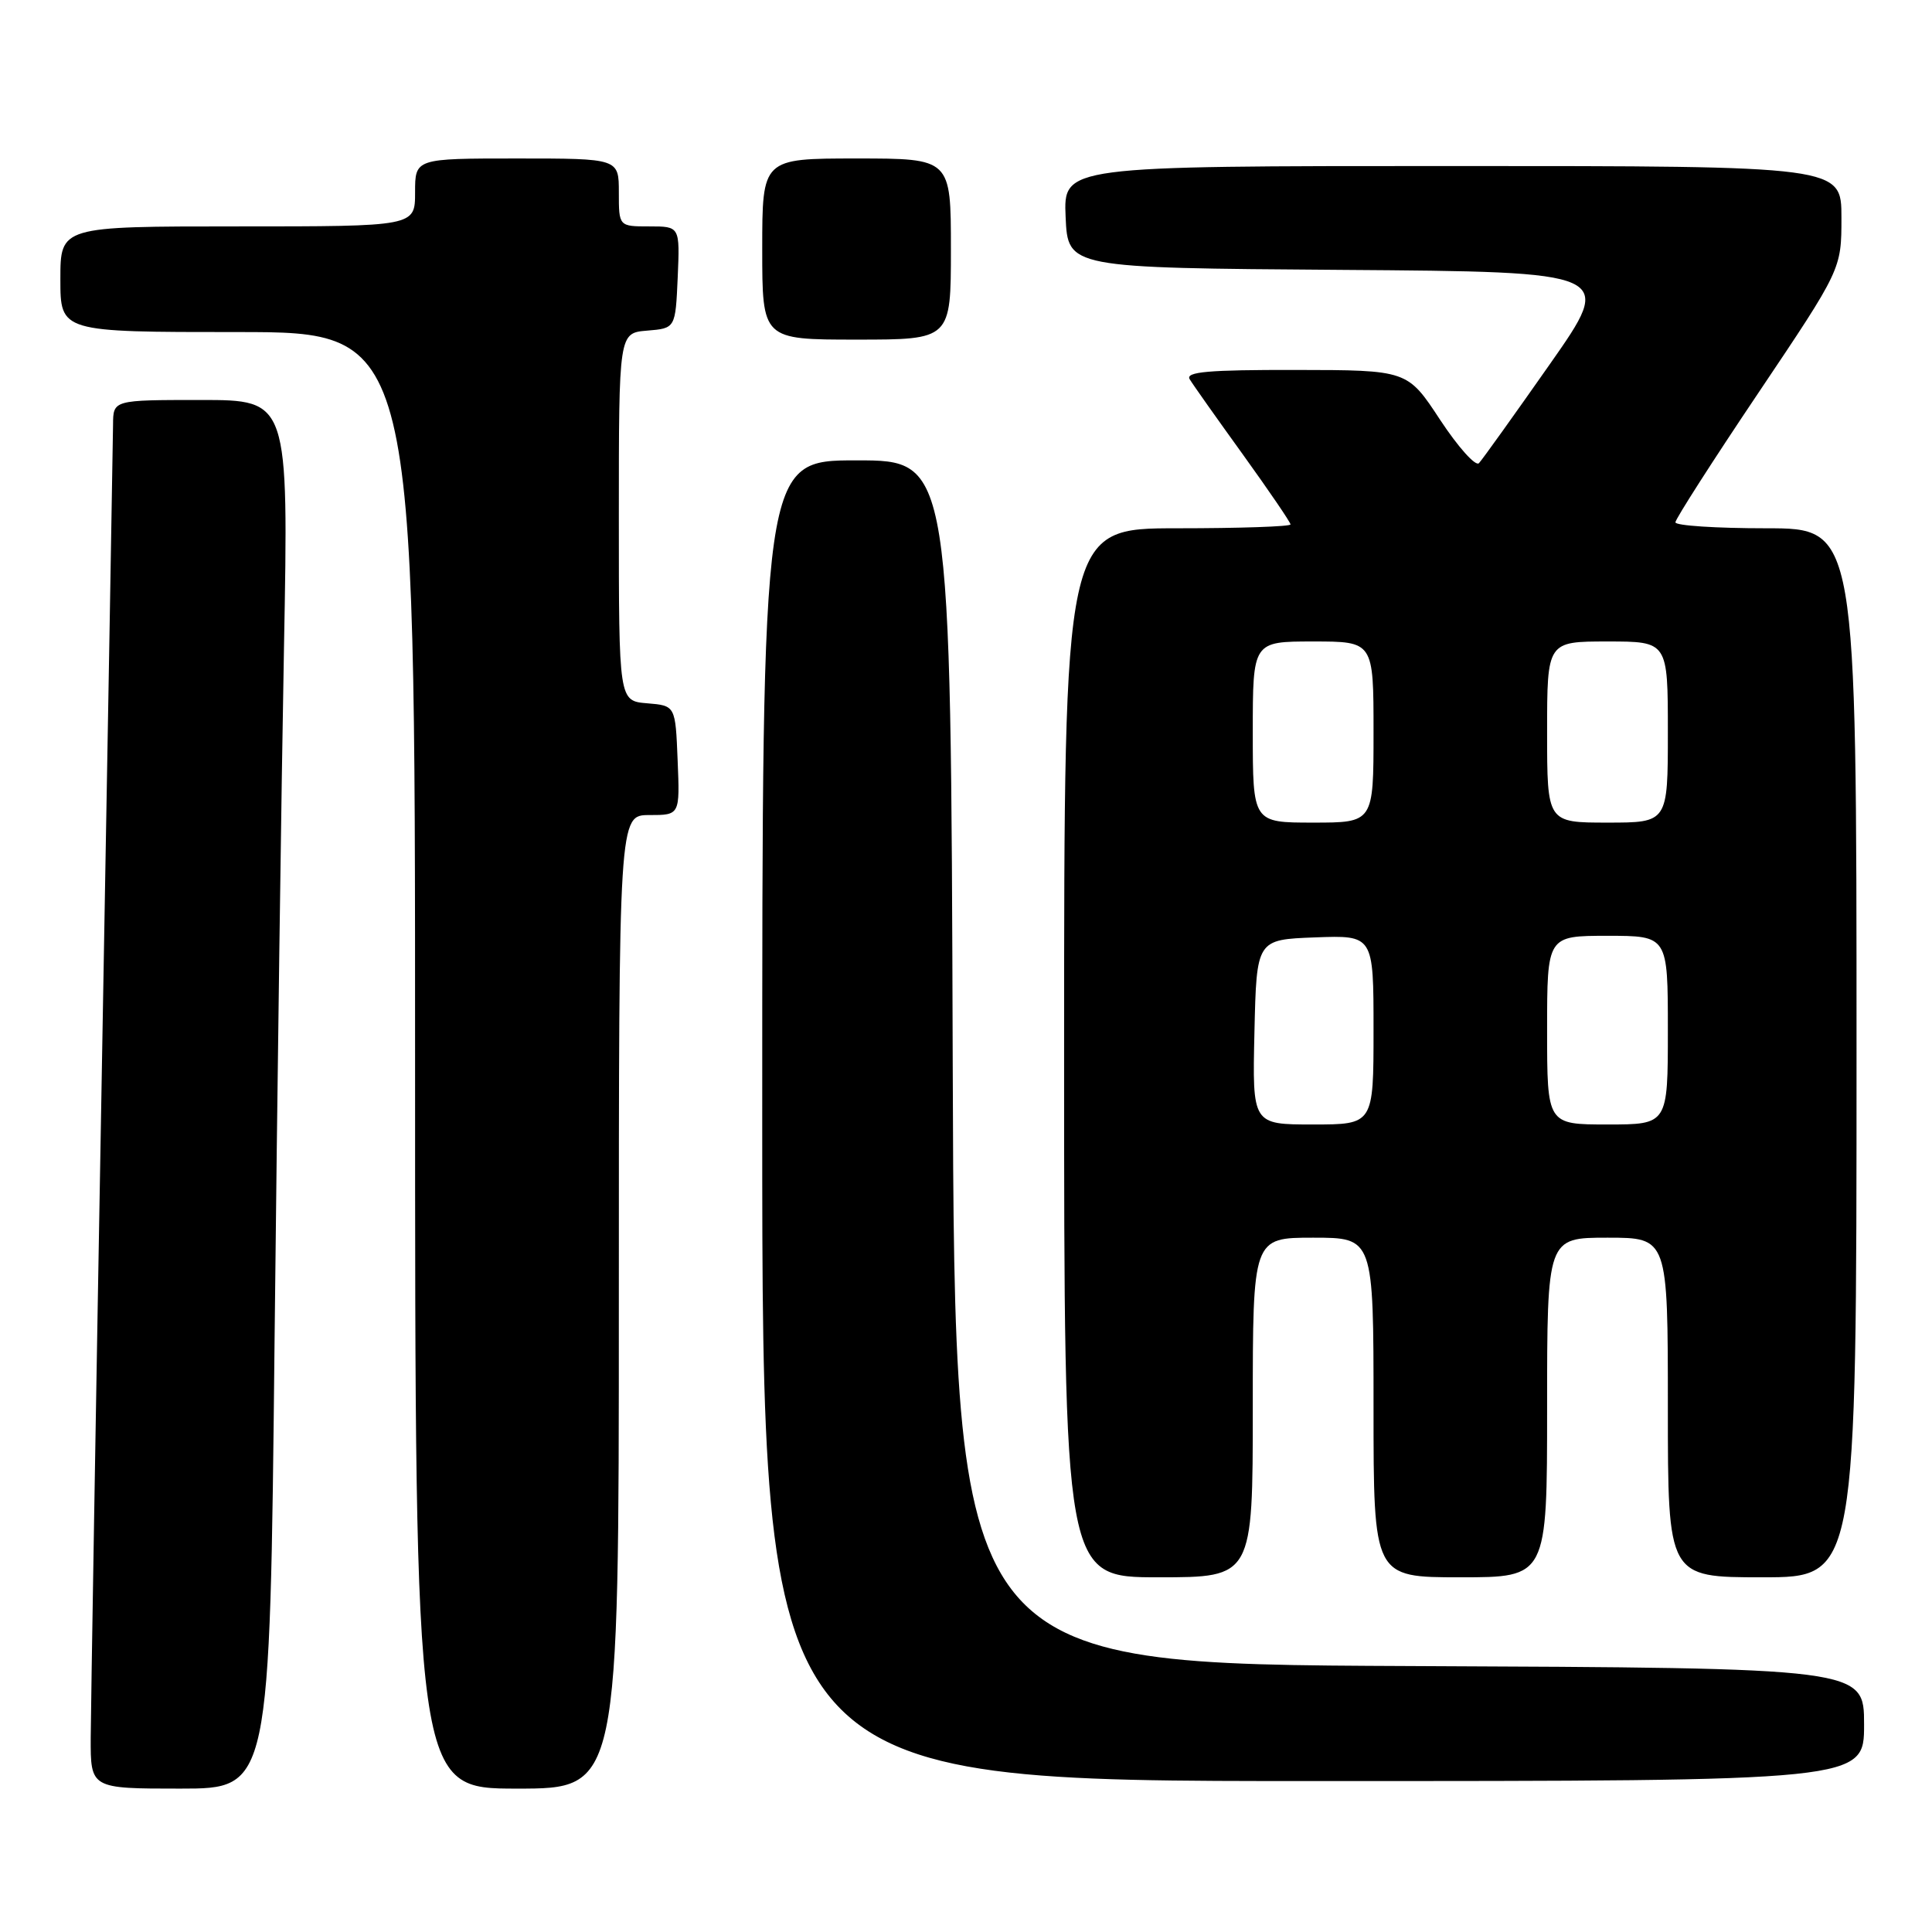 <?xml version="1.0" encoding="UTF-8" standalone="no"?>
<!DOCTYPE svg PUBLIC "-//W3C//DTD SVG 1.1//EN" "http://www.w3.org/Graphics/SVG/1.1/DTD/svg11.dtd" >
<svg xmlns="http://www.w3.org/2000/svg" xmlns:xlink="http://www.w3.org/1999/xlink" version="1.1" viewBox="0 0 256 256">
 <g >
 <path fill="currentColor"
d=" M 36.38 177.75 C 36.73 145.16 37.29 103.76 37.63 85.75 C 38.24 53.00 38.24 53.00 26.62 53.00 C 15.00 53.00 15.00 53.00 14.98 56.25 C 14.96 58.04 14.30 96.40 13.50 141.50 C 12.70 186.60 12.04 226.54 12.02 230.25 C 12.00 237.00 12.00 237.00 23.88 237.00 C 35.76 237.00 35.76 237.00 36.38 177.75 Z  M 82.00 172.50 C 82.00 108.00 82.00 108.00 86.04 108.00 C 90.09 108.00 90.09 108.00 89.79 100.75 C 89.50 93.50 89.50 93.50 85.75 93.19 C 82.00 92.88 82.00 92.88 82.00 68.50 C 82.00 44.12 82.00 44.12 85.75 43.81 C 89.50 43.50 89.50 43.50 89.80 36.75 C 90.09 30.00 90.09 30.00 86.05 30.00 C 82.00 30.00 82.00 30.00 82.00 25.50 C 82.00 21.00 82.00 21.00 68.50 21.00 C 55.00 21.00 55.00 21.00 55.00 25.50 C 55.00 30.00 55.00 30.00 31.50 30.00 C 8.00 30.00 8.00 30.00 8.00 37.00 C 8.00 44.00 8.00 44.00 31.50 44.00 C 55.00 44.00 55.00 44.00 55.00 140.50 C 55.00 237.00 55.00 237.00 68.50 237.00 C 82.00 237.00 82.00 237.00 82.00 172.50 Z  M 247.00 228.51 C 247.00 221.02 247.00 221.02 186.75 220.76 C 126.50 220.50 126.50 220.50 126.24 140.75 C 125.99 61.00 125.99 61.00 113.49 61.00 C 101.00 61.00 101.00 61.00 101.00 148.50 C 101.00 236.00 101.00 236.00 174.00 236.00 C 247.00 236.00 247.00 236.00 247.00 228.51 Z  M 166.00 186.50 C 166.00 164.00 166.00 164.00 174.00 164.00 C 182.00 164.00 182.00 164.00 182.00 186.50 C 182.00 209.00 182.00 209.00 193.50 209.00 C 205.00 209.00 205.00 209.00 205.00 186.50 C 205.00 164.00 205.00 164.00 213.00 164.00 C 221.00 164.00 221.00 164.00 221.00 186.50 C 221.00 209.00 221.00 209.00 233.50 209.00 C 246.00 209.00 246.00 209.00 246.00 139.50 C 246.00 70.00 246.00 70.00 234.00 70.00 C 227.40 70.00 222.00 69.65 222.00 69.21 C 222.00 68.78 226.95 61.05 233.00 52.05 C 244.00 35.67 244.00 35.67 244.00 28.83 C 244.00 22.00 244.00 22.00 192.45 22.00 C 140.91 22.00 140.91 22.00 141.20 28.75 C 141.50 35.50 141.50 35.50 177.72 35.76 C 213.94 36.02 213.94 36.02 205.36 48.26 C 200.64 54.99 196.42 60.89 195.97 61.37 C 195.53 61.84 193.22 59.26 190.83 55.64 C 186.50 49.04 186.50 49.04 171.69 49.02 C 160.10 49.00 157.05 49.27 157.64 50.25 C 158.05 50.94 161.23 55.43 164.70 60.24 C 168.16 65.05 171.00 69.21 171.00 69.49 C 171.00 69.77 164.25 70.00 156.00 70.00 C 141.00 70.00 141.00 70.00 141.00 139.50 C 141.00 209.00 141.00 209.00 153.50 209.00 C 166.00 209.00 166.00 209.00 166.00 186.50 Z  M 126.00 33.00 C 126.00 21.00 126.00 21.00 113.50 21.00 C 101.00 21.00 101.00 21.00 101.00 33.00 C 101.00 45.00 101.00 45.00 113.50 45.00 C 126.00 45.00 126.00 45.00 126.00 33.00 Z  M 166.22 136.75 C 166.50 124.50 166.50 124.50 174.25 124.21 C 182.00 123.92 182.00 123.92 182.00 136.46 C 182.00 149.00 182.00 149.00 173.97 149.00 C 165.94 149.00 165.94 149.00 166.22 136.75 Z  M 205.00 136.50 C 205.00 124.00 205.00 124.00 213.00 124.00 C 221.00 124.00 221.00 124.00 221.00 136.50 C 221.00 149.00 221.00 149.00 213.00 149.00 C 205.00 149.00 205.00 149.00 205.00 136.50 Z  M 166.00 97.00 C 166.00 85.00 166.00 85.00 174.00 85.00 C 182.00 85.00 182.00 85.00 182.00 97.00 C 182.00 109.00 182.00 109.00 174.00 109.00 C 166.00 109.00 166.00 109.00 166.00 97.00 Z  M 205.00 97.00 C 205.00 85.00 205.00 85.00 213.00 85.00 C 221.00 85.00 221.00 85.00 221.00 97.00 C 221.00 109.00 221.00 109.00 213.00 109.00 C 205.00 109.00 205.00 109.00 205.00 97.00 Z "/>
</g>
</svg>